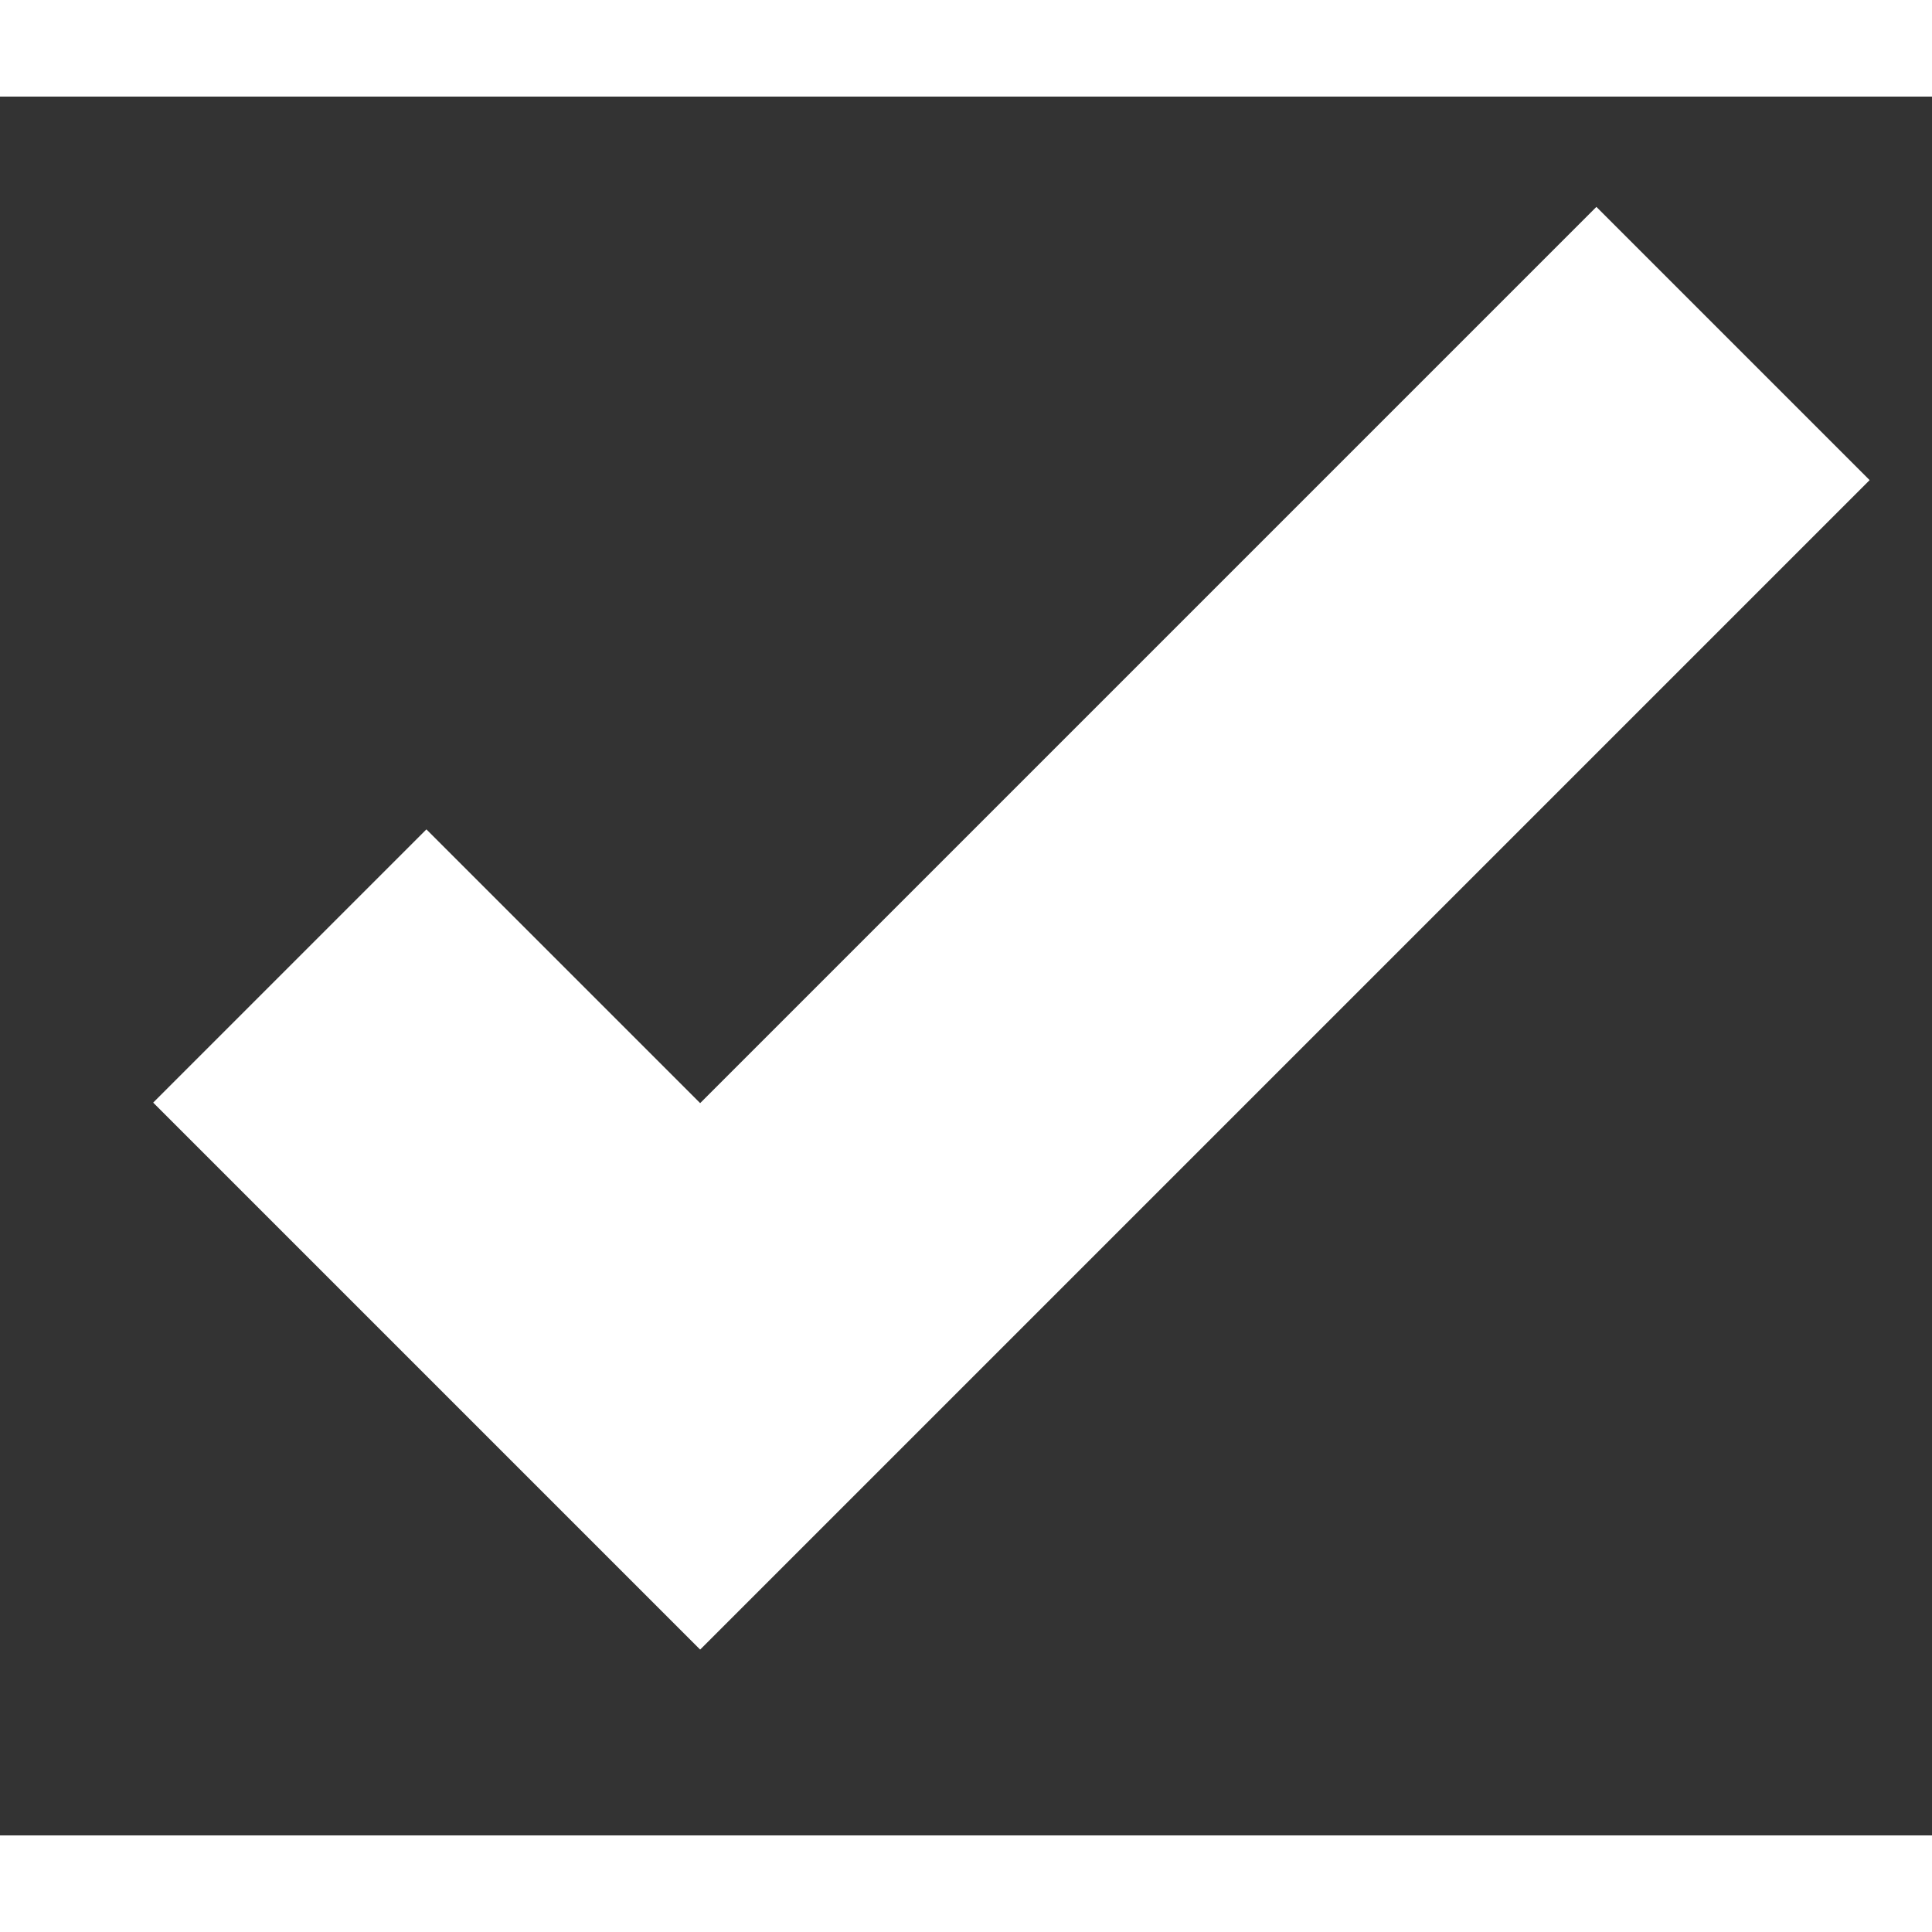 <svg width="10" height="10" viewBox="0 0 10 9" fill="none" xmlns="http://www.w3.org/2000/svg">
<rect x="0" y="0" width="10" height="9" fill="#333333" stroke="none"/>
<path d="M1.5 4.5L3.624 6.624L8.97 1.278" stroke="white" stroke-width="2"/>
</svg>
